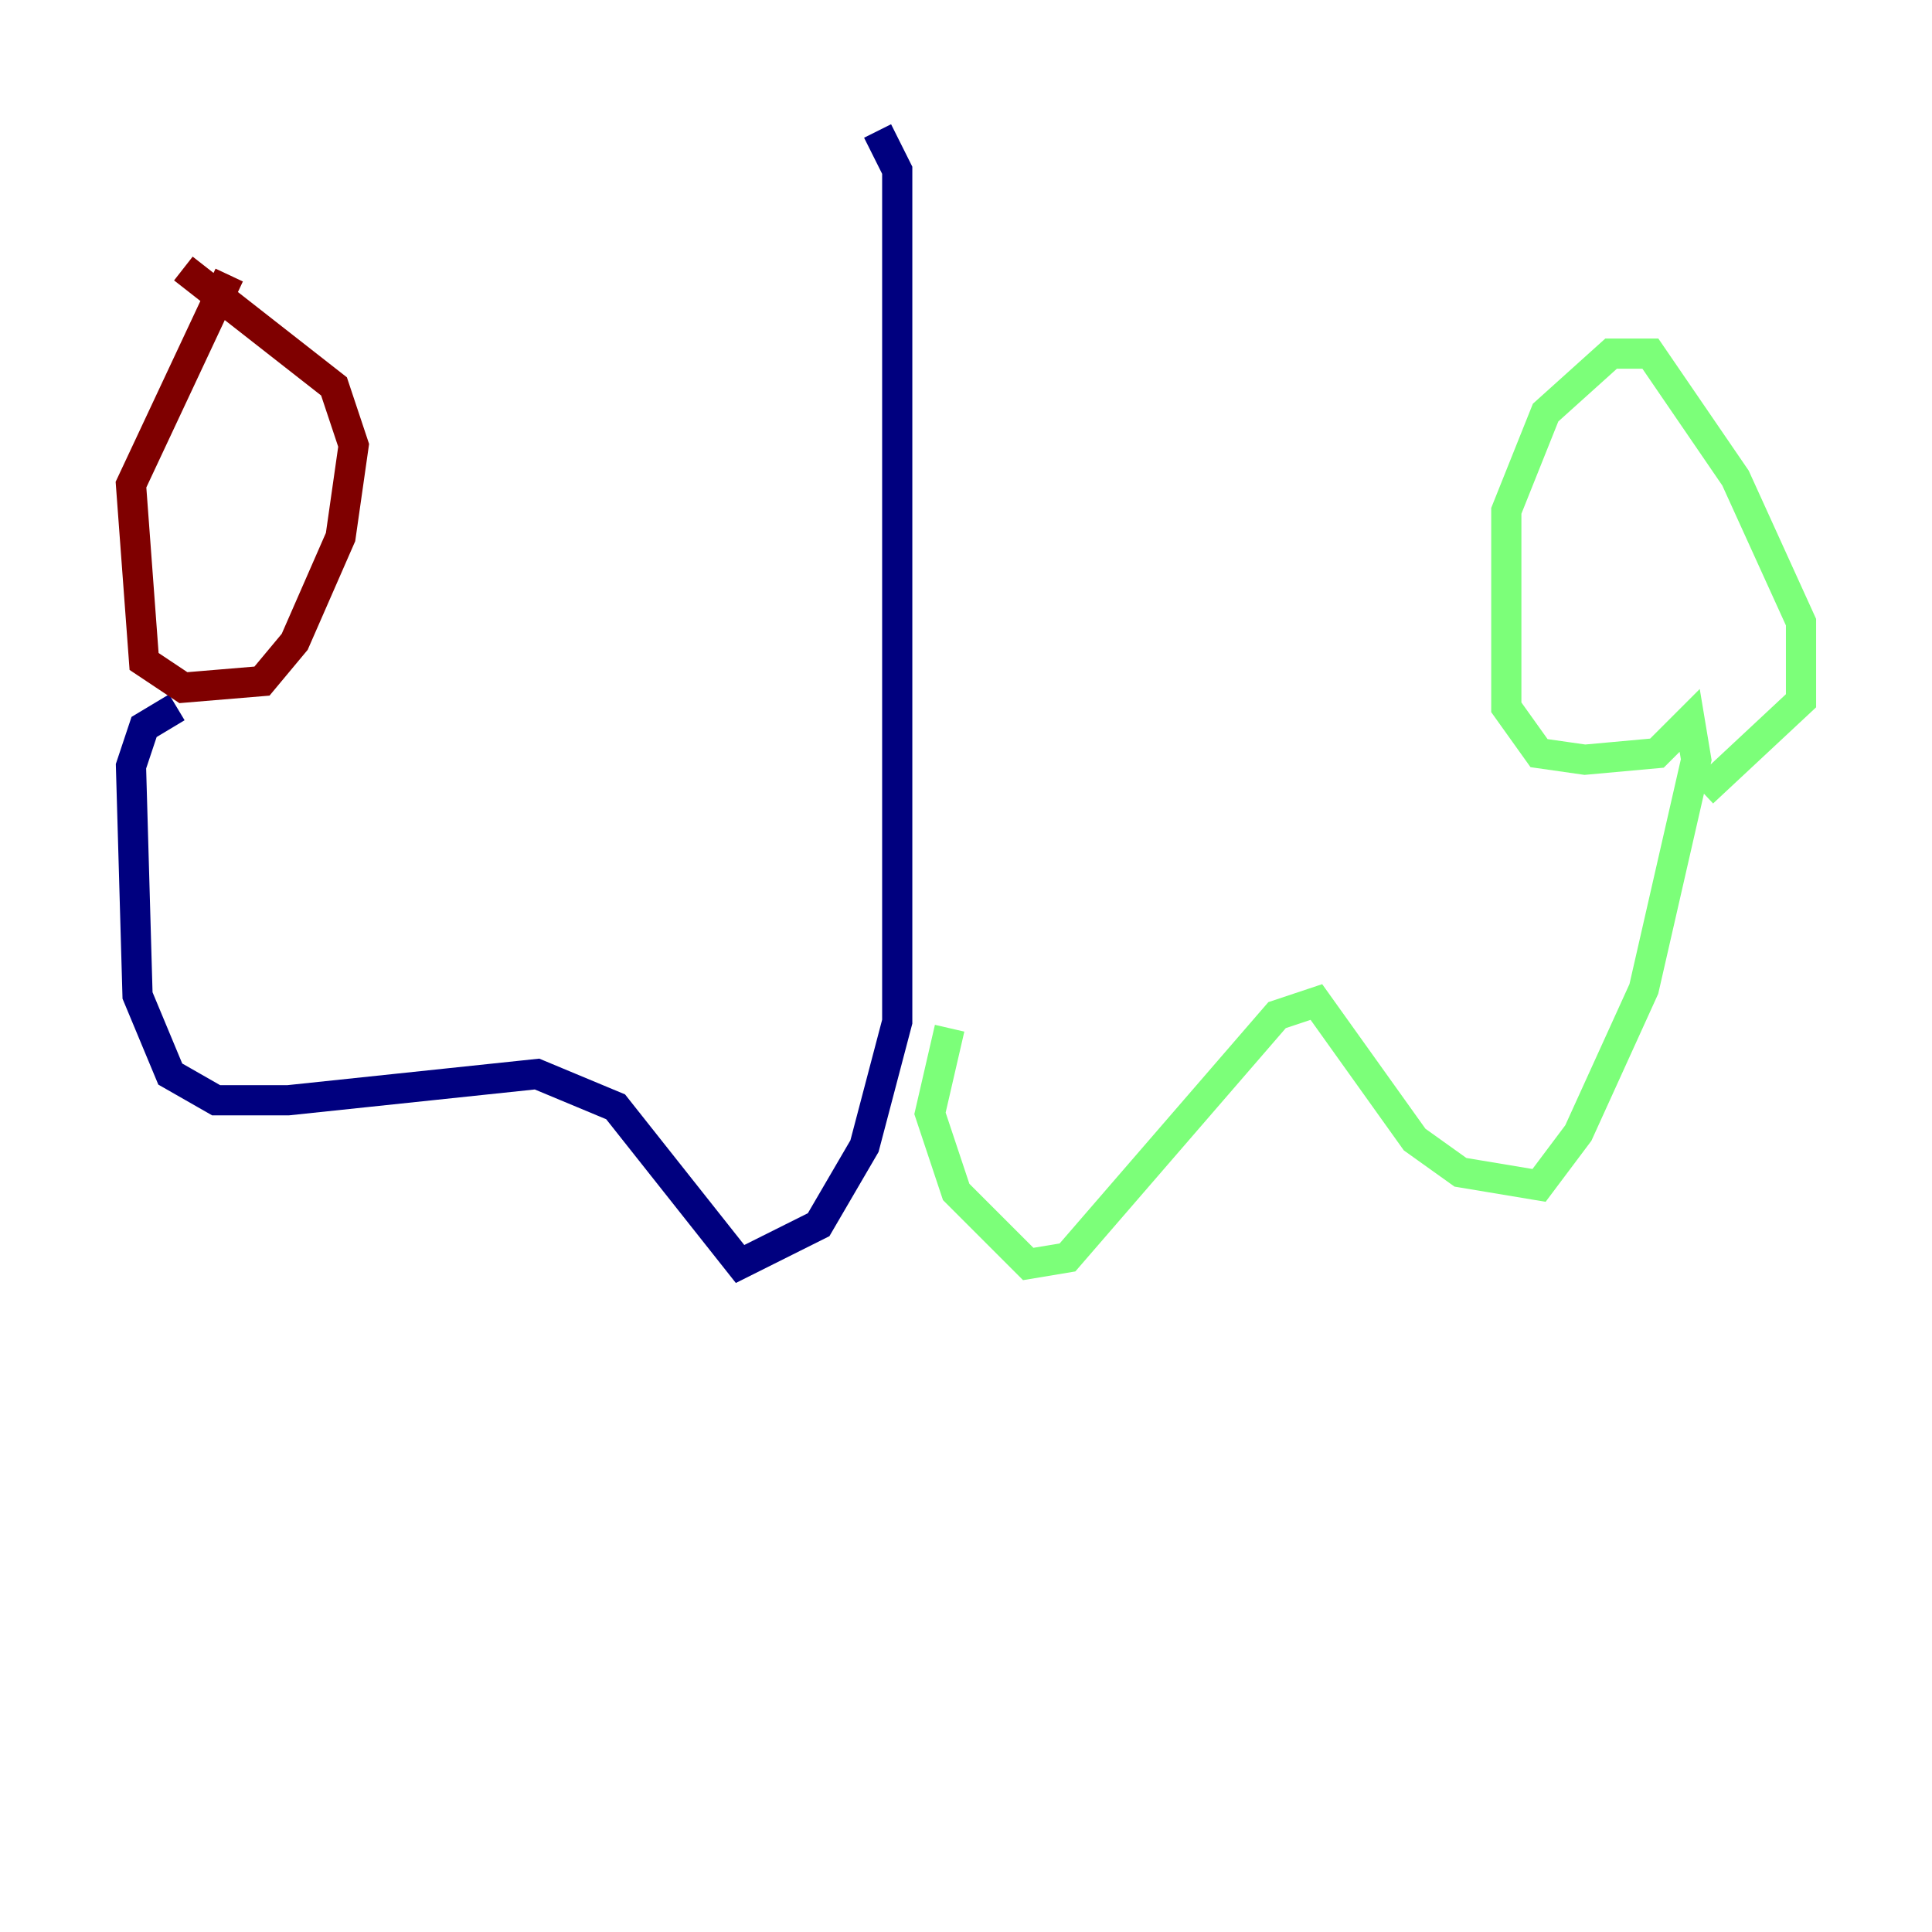 <?xml version="1.0" encoding="utf-8" ?>
<svg baseProfile="tiny" height="128" version="1.2" viewBox="0,0,128,128" width="128" xmlns="http://www.w3.org/2000/svg" xmlns:ev="http://www.w3.org/2001/xml-events" xmlns:xlink="http://www.w3.org/1999/xlink"><defs /><polyline fill="none" points="58.142,8.678 59.444,11.281 59.444,67.688 57.275,75.932 54.237,81.139 49.031,83.742 40.786,73.329 35.58,71.159 19.091,72.895 14.319,72.895 11.281,71.159 9.112,65.953 8.678,50.766 9.546,48.163 11.715,46.861" stroke="#00007f" stroke-width="2" /><polyline fill="none" points="62.915,68.122 61.614,73.763 63.349,78.969 68.122,83.742 70.725,83.308 84.61,67.254 87.214,66.386 93.722,75.498 96.759,77.668 101.966,78.536 104.57,75.064 108.909,65.519 112.38,50.332 111.946,47.729 109.776,49.898 105.003,50.332 101.966,49.898 99.797,46.861 99.797,33.844 102.4,27.336 106.739,23.43 109.342,23.43 114.983,31.675 119.322,41.22 119.322,46.427 112.814,52.502" stroke="#7cff79" stroke-width="2" /><polyline fill="none" points="15.186,18.224 8.678,32.108 9.546,43.824 12.149,45.559 17.356,45.125 19.525,42.522 22.563,35.58 23.43,29.505 22.129,25.6 12.149,17.79" stroke="#7f0000" stroke-width="2" /></svg>